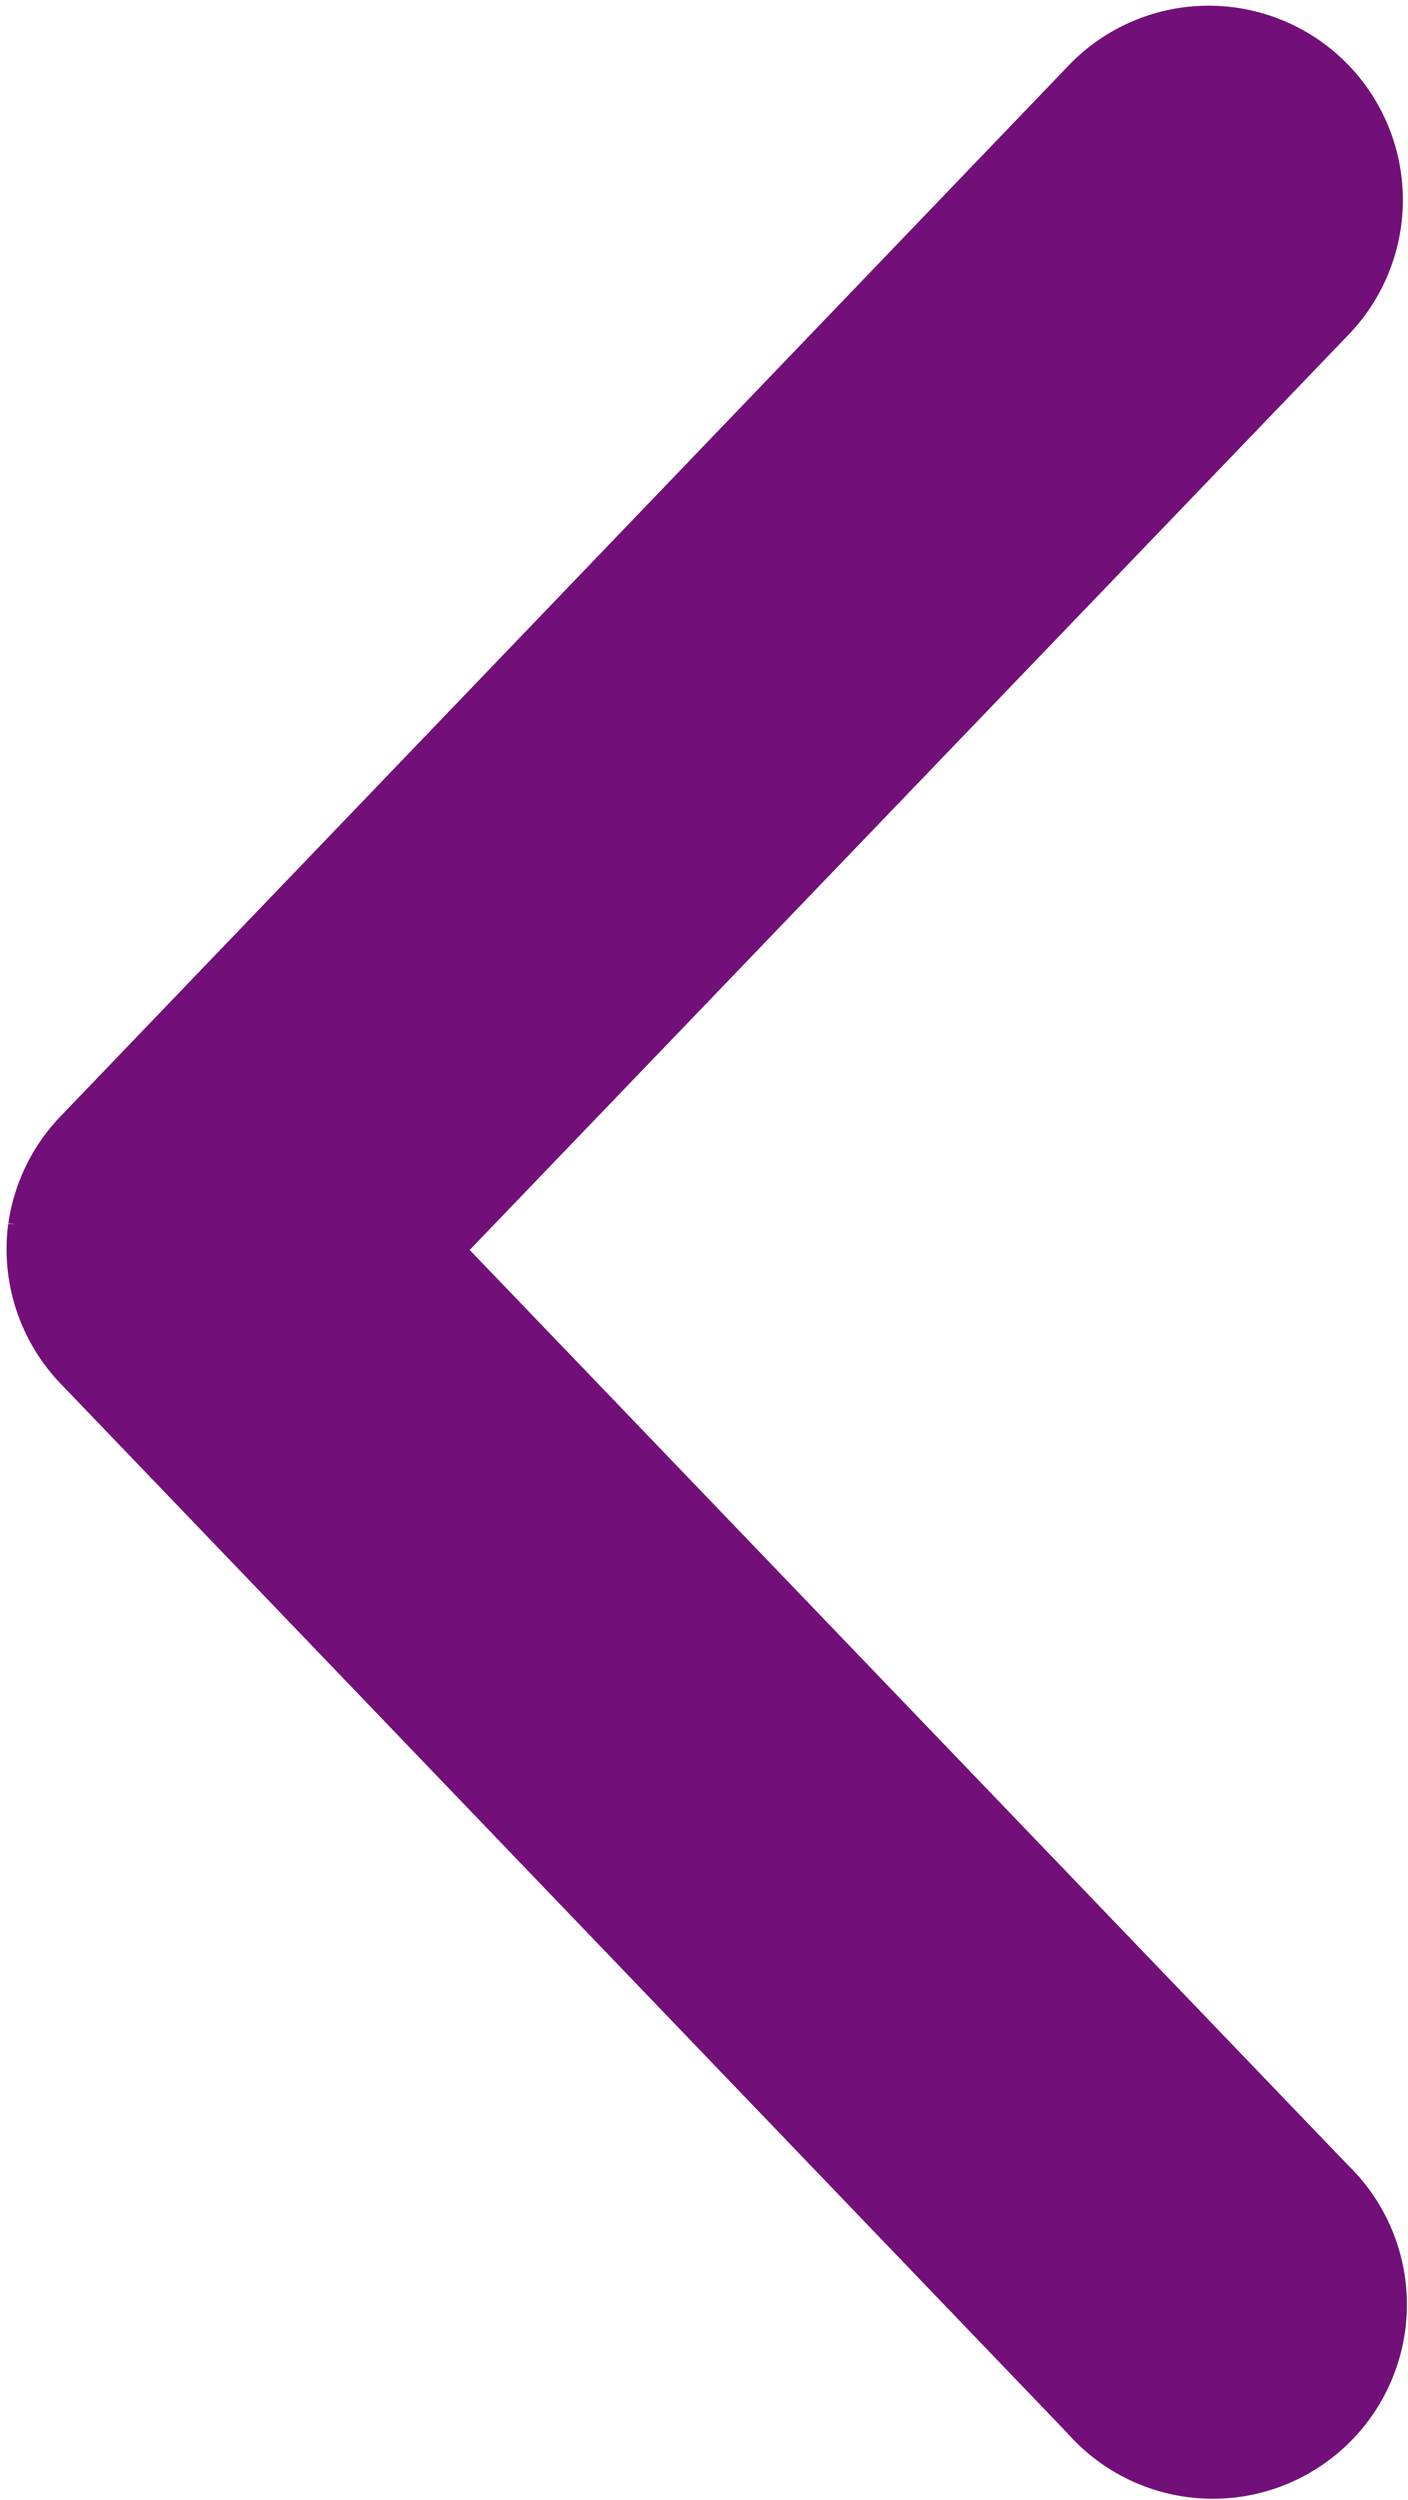 <svg xmlns="http://www.w3.org/2000/svg" width="5.158" height="9.152" viewBox="0 0 5.158 9.152">
  <path id="Path_317" data-name="Path 317" d="M4.264,4.63a.461.461,0,0,1-.255-.125L.164.814A.461.461,0,1,1,.8.146L4.326,3.534,7.854.146a.461.461,0,1,1,.634.668L4.643,4.505a.461.461,0,0,1-.38.125Z" transform="translate(4.908 0.25) rotate(90)" fill="#720f78" stroke="#720f78" stroke-width="0.5"/>
</svg>
